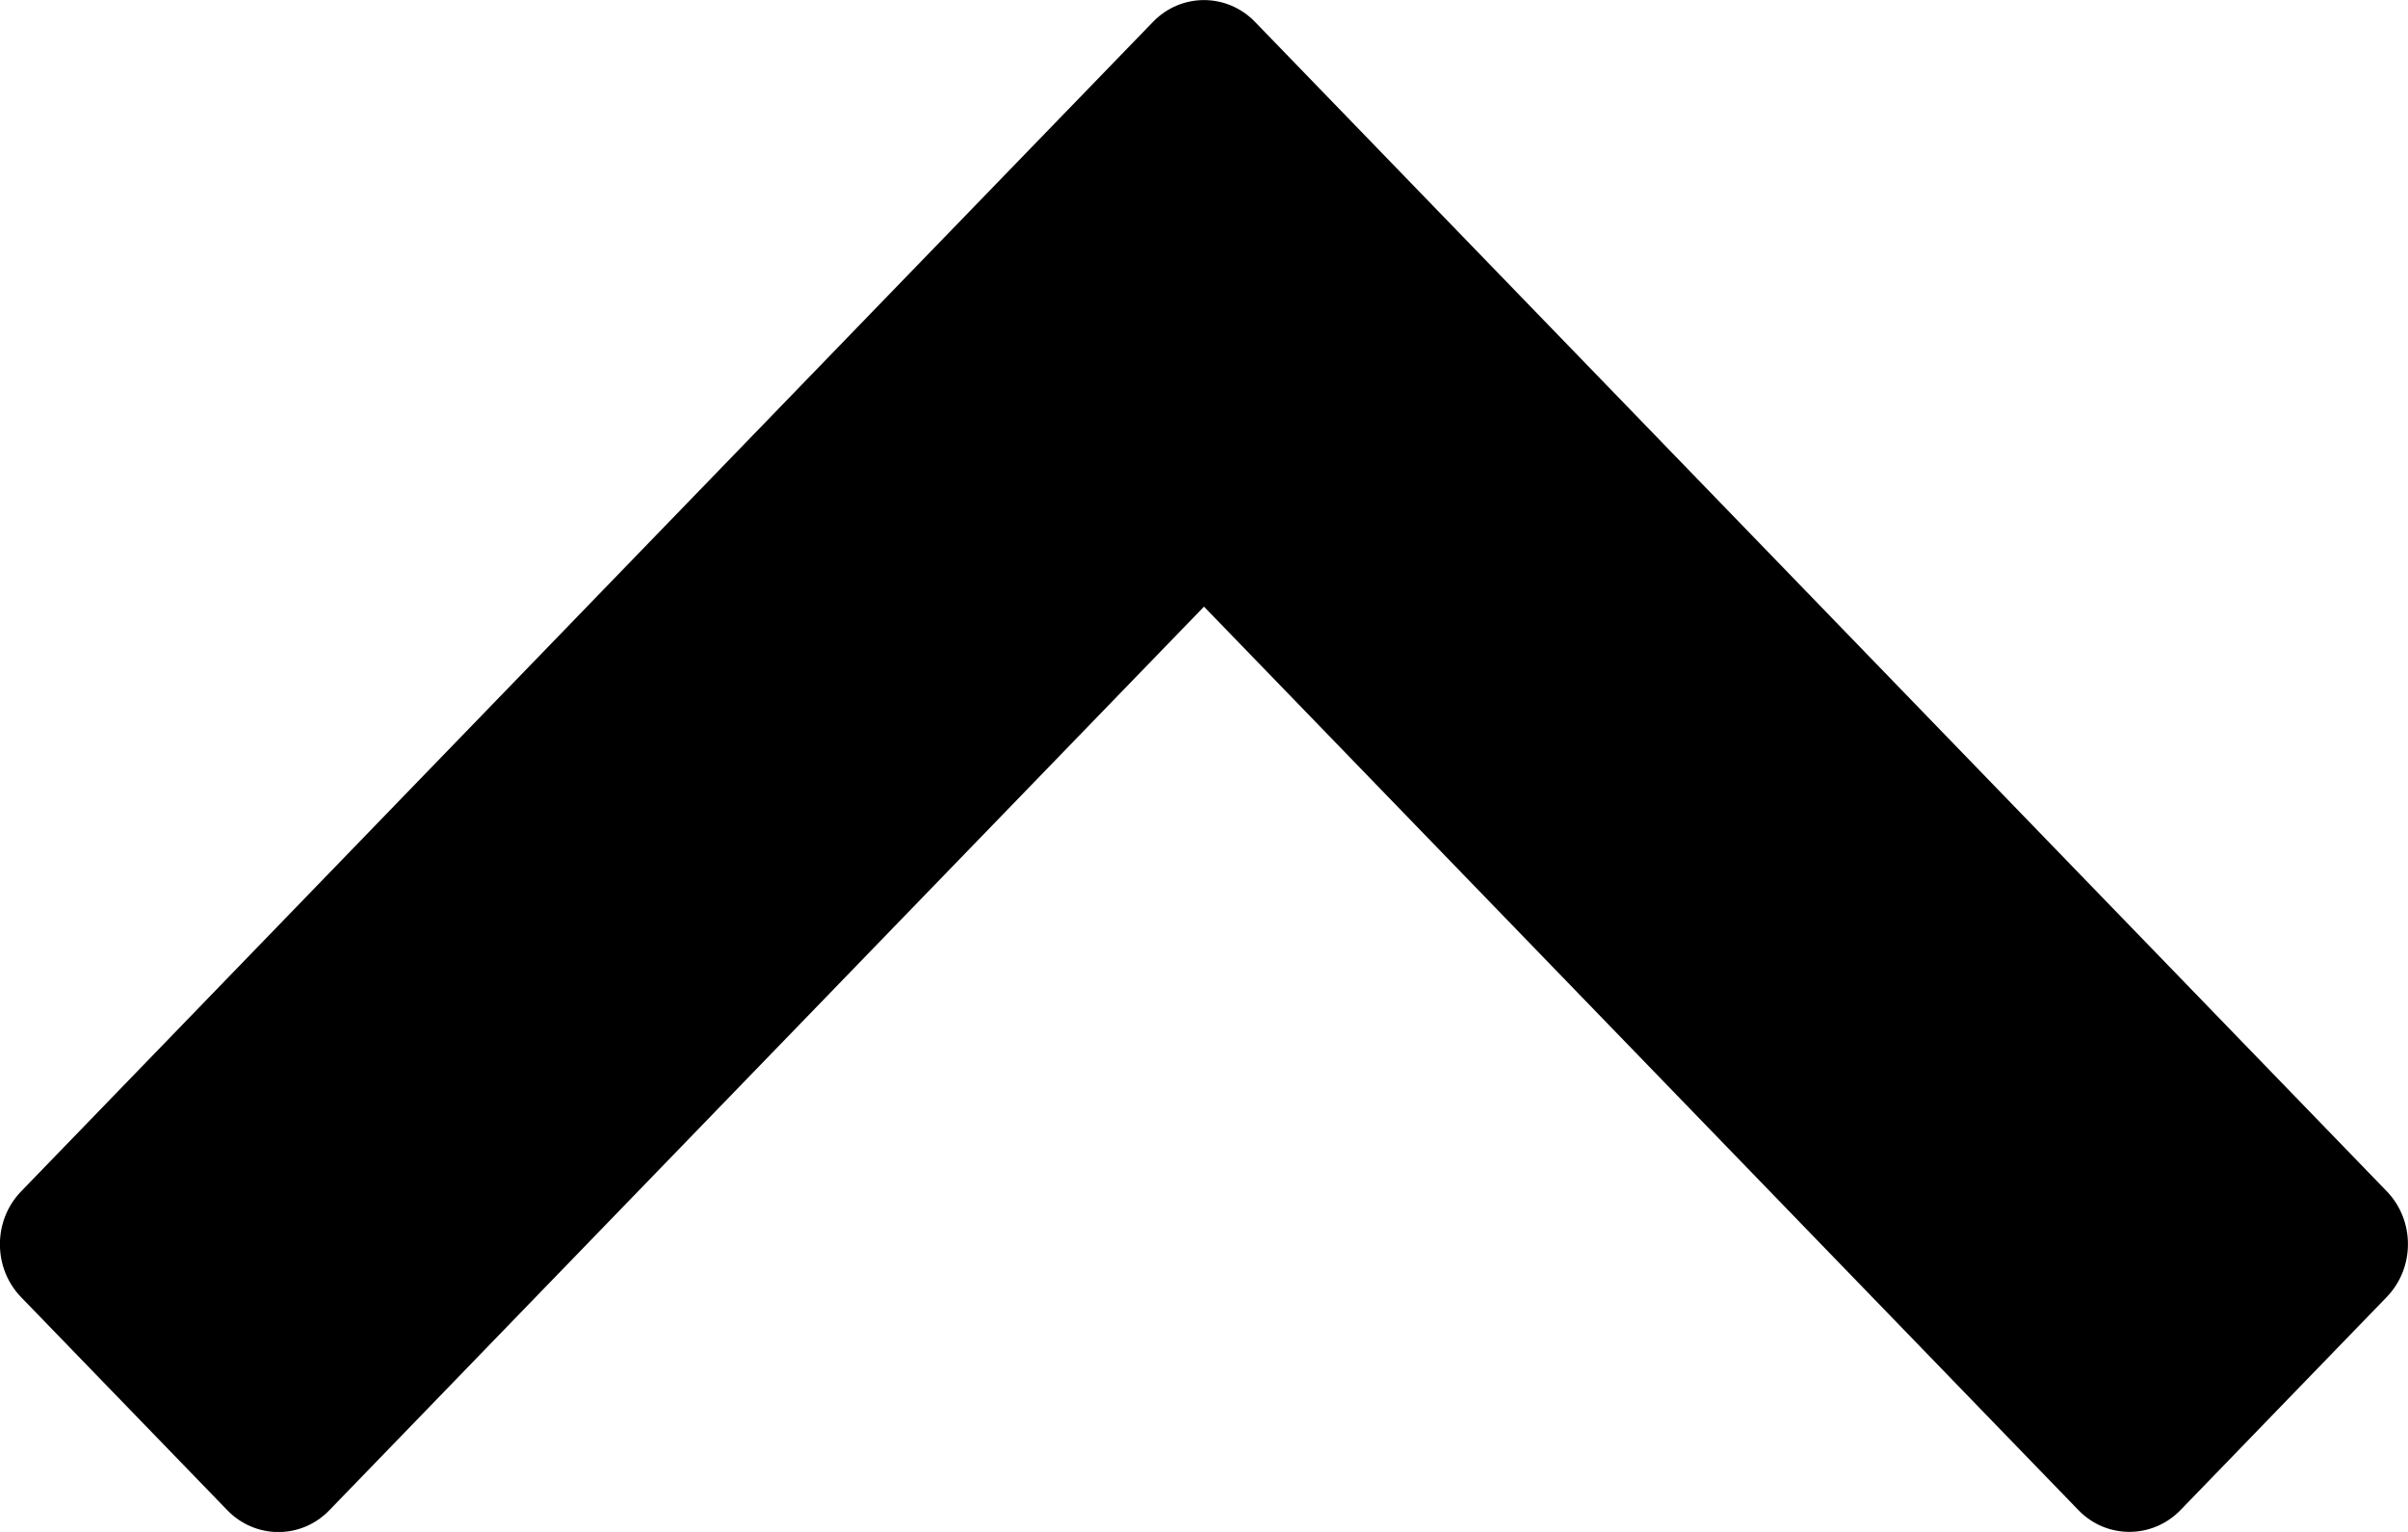 <svg width="22" height="14" viewBox="0 0 22 14" fill="none" xmlns="http://www.w3.org/2000/svg">
<path d="M19.922 13.8L21.806 11.853C22.064 11.586 22.064 11.154 21.806 10.887L11.467 0.201C11.209 -0.066 10.79 -0.066 10.533 0.201L8.181 2.631L0.192 10.889C-0.065 11.155 -0.065 11.588 0.192 11.854L2.076 13.801C2.334 14.068 2.753 14.068 3.01 13.801L11 5.544L18.989 13.801C19.245 14.066 19.664 14.066 19.922 13.8Z" fill="currentColor"/>
</svg>
